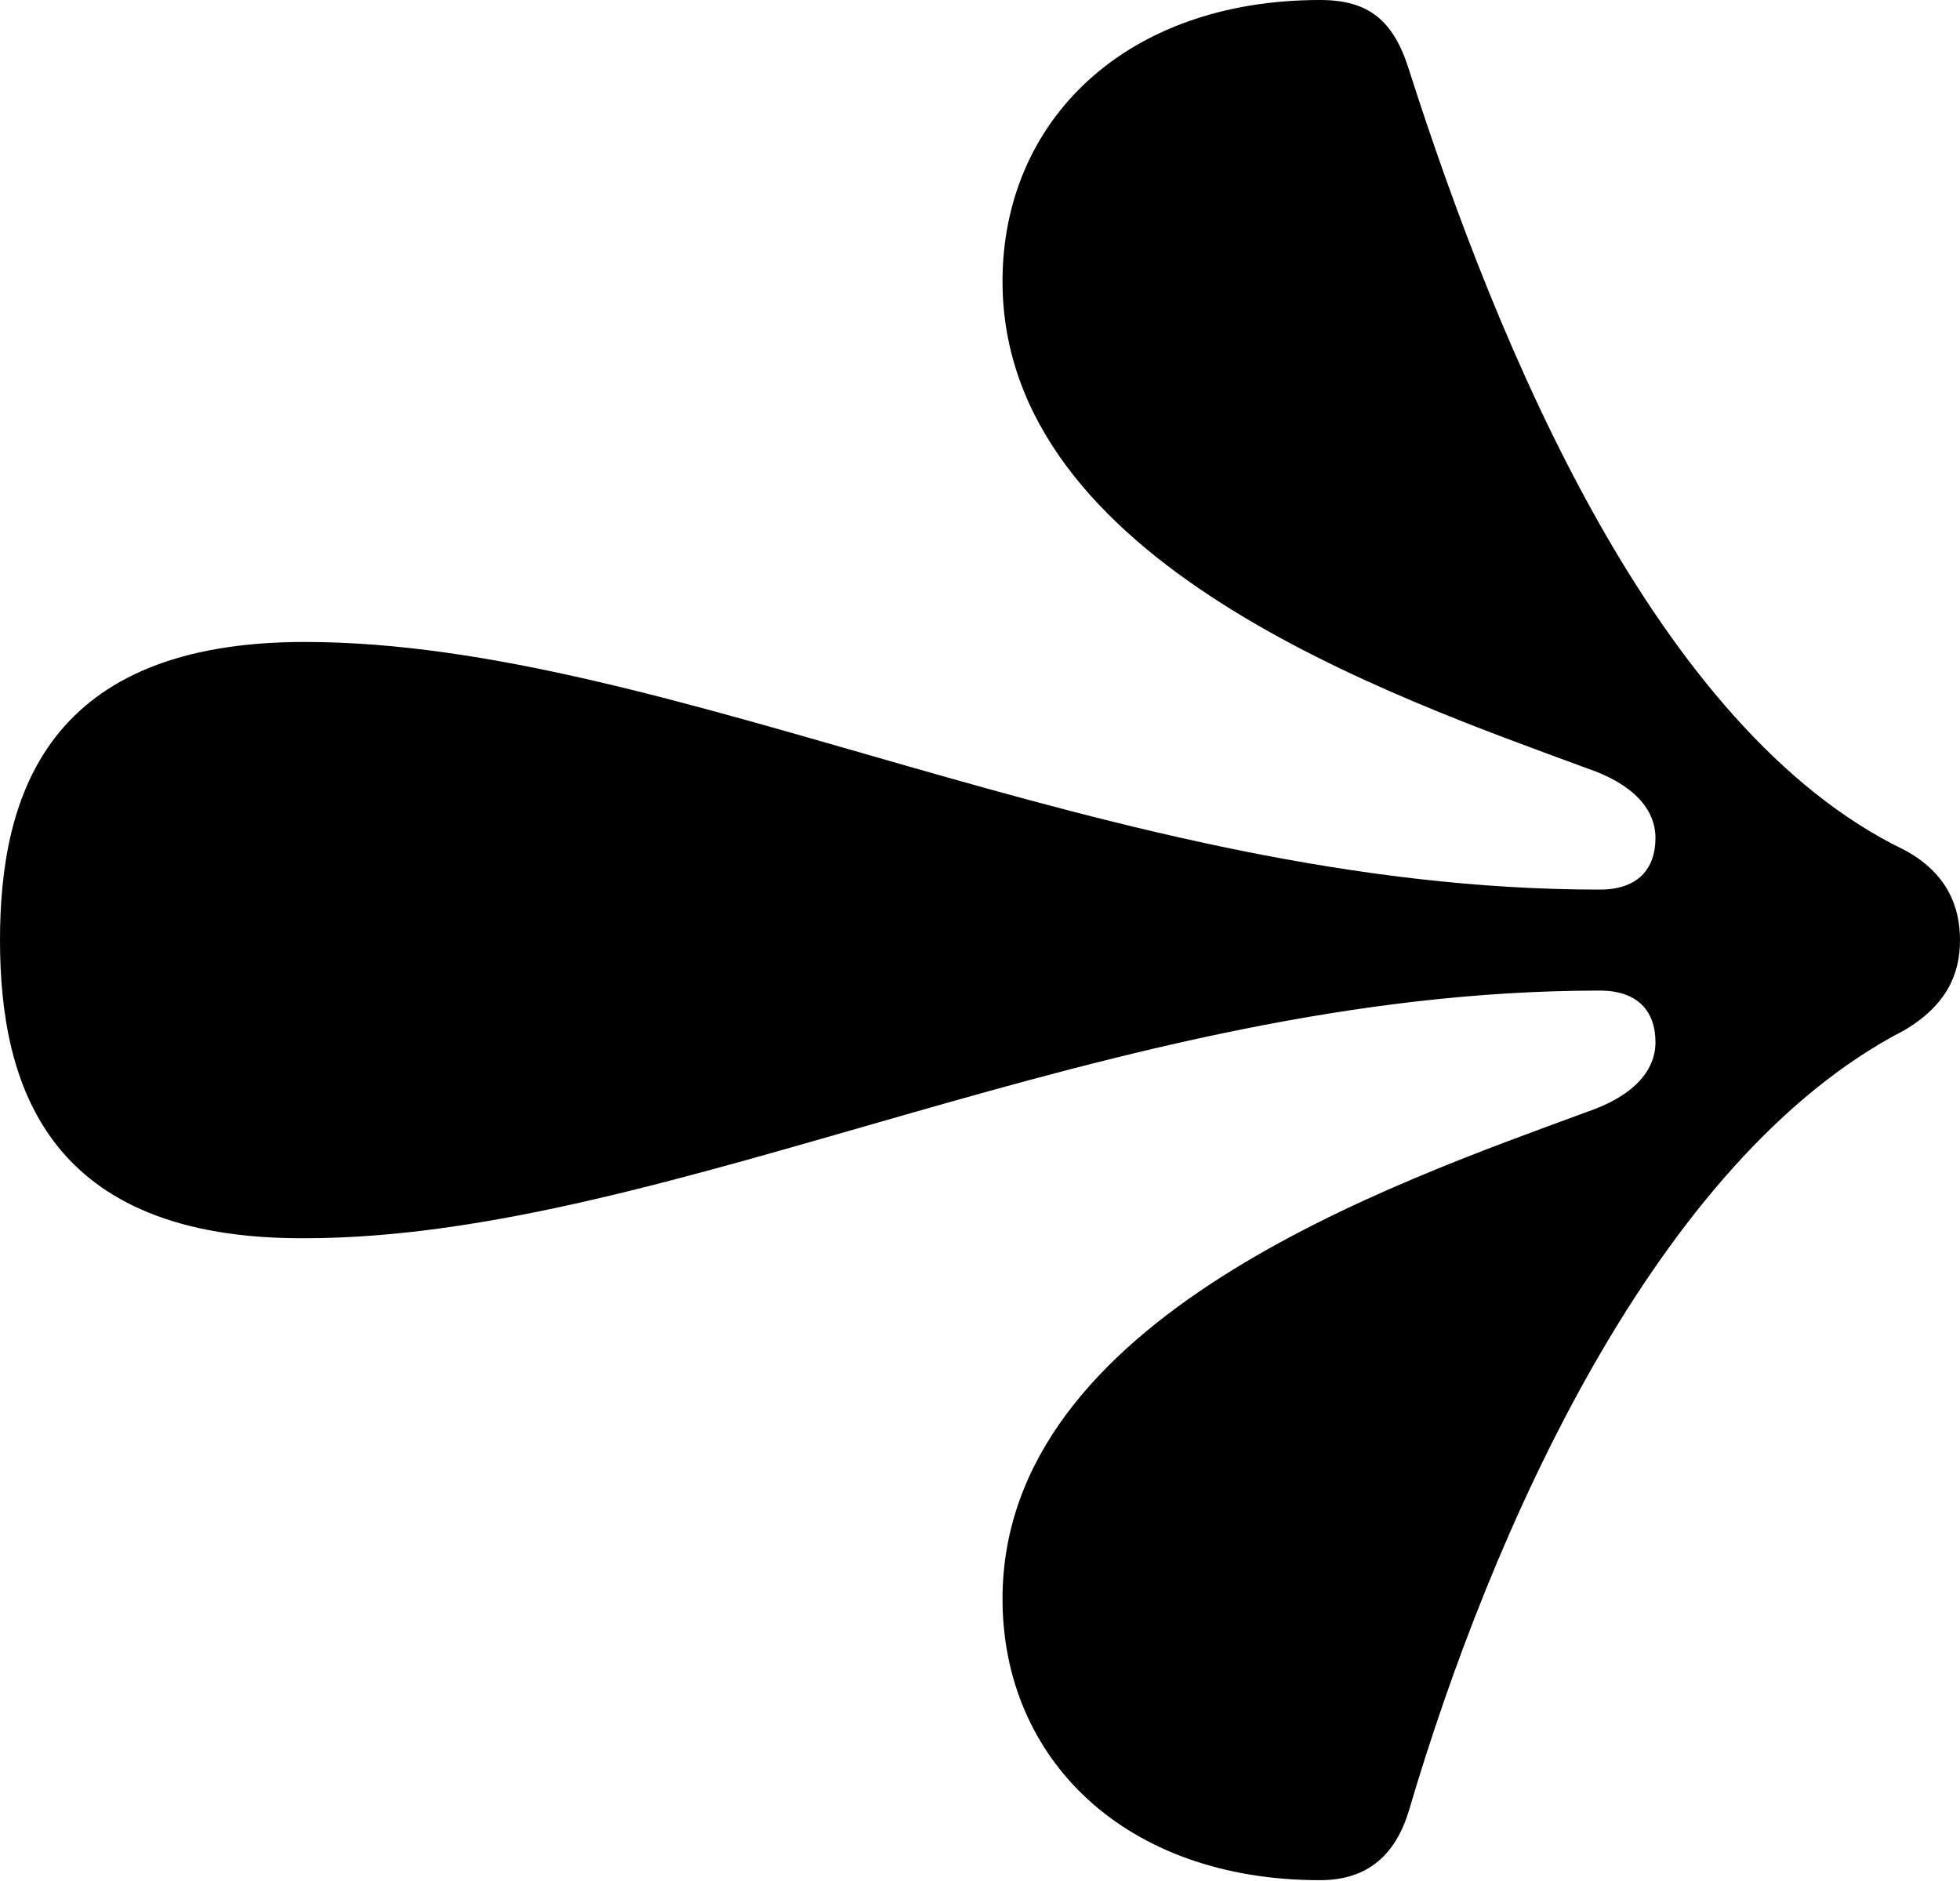 <svg width="1188" height="1140" viewBox="0 0 1188 1140" fill="none" xmlns="http://www.w3.org/2000/svg">
<path d="M184.593 389.066C407.971 389.066 672.29 539.154 969.649 539.154C992.634 539.154 1003.41 526.768 1003.41 507.825C1003.41 490.339 989.761 475.039 961.748 465.567C843.236 421.852 607.647 340.979 607.647 170.489C607.647 73.587 681.628 0 800.14 0C829.589 0 844.672 12.386 854.01 42.258C907.879 210.562 1003.41 442.252 1154.24 515.111C1180.1 528.954 1188 549.355 1188 569.755C1188 590.156 1180.1 609.099 1154.24 624.399C1003.41 702.358 903.57 928.949 854.01 1097.25C846.109 1123.48 829.589 1139.51 800.14 1139.51C681.628 1139.51 607.647 1065.92 607.647 969.021C607.647 798.531 843.236 717.658 961.748 673.943C989.761 664.471 1003.41 649.171 1003.41 631.685C1003.41 612.742 992.634 600.356 969.649 600.356C672.29 600.356 407.971 750.445 184.593 750.445C29.449 751.173 0 658.643 0 569.755C0 480.867 29.449 389.066 184.593 389.066Z" fill="black"/>
</svg>
